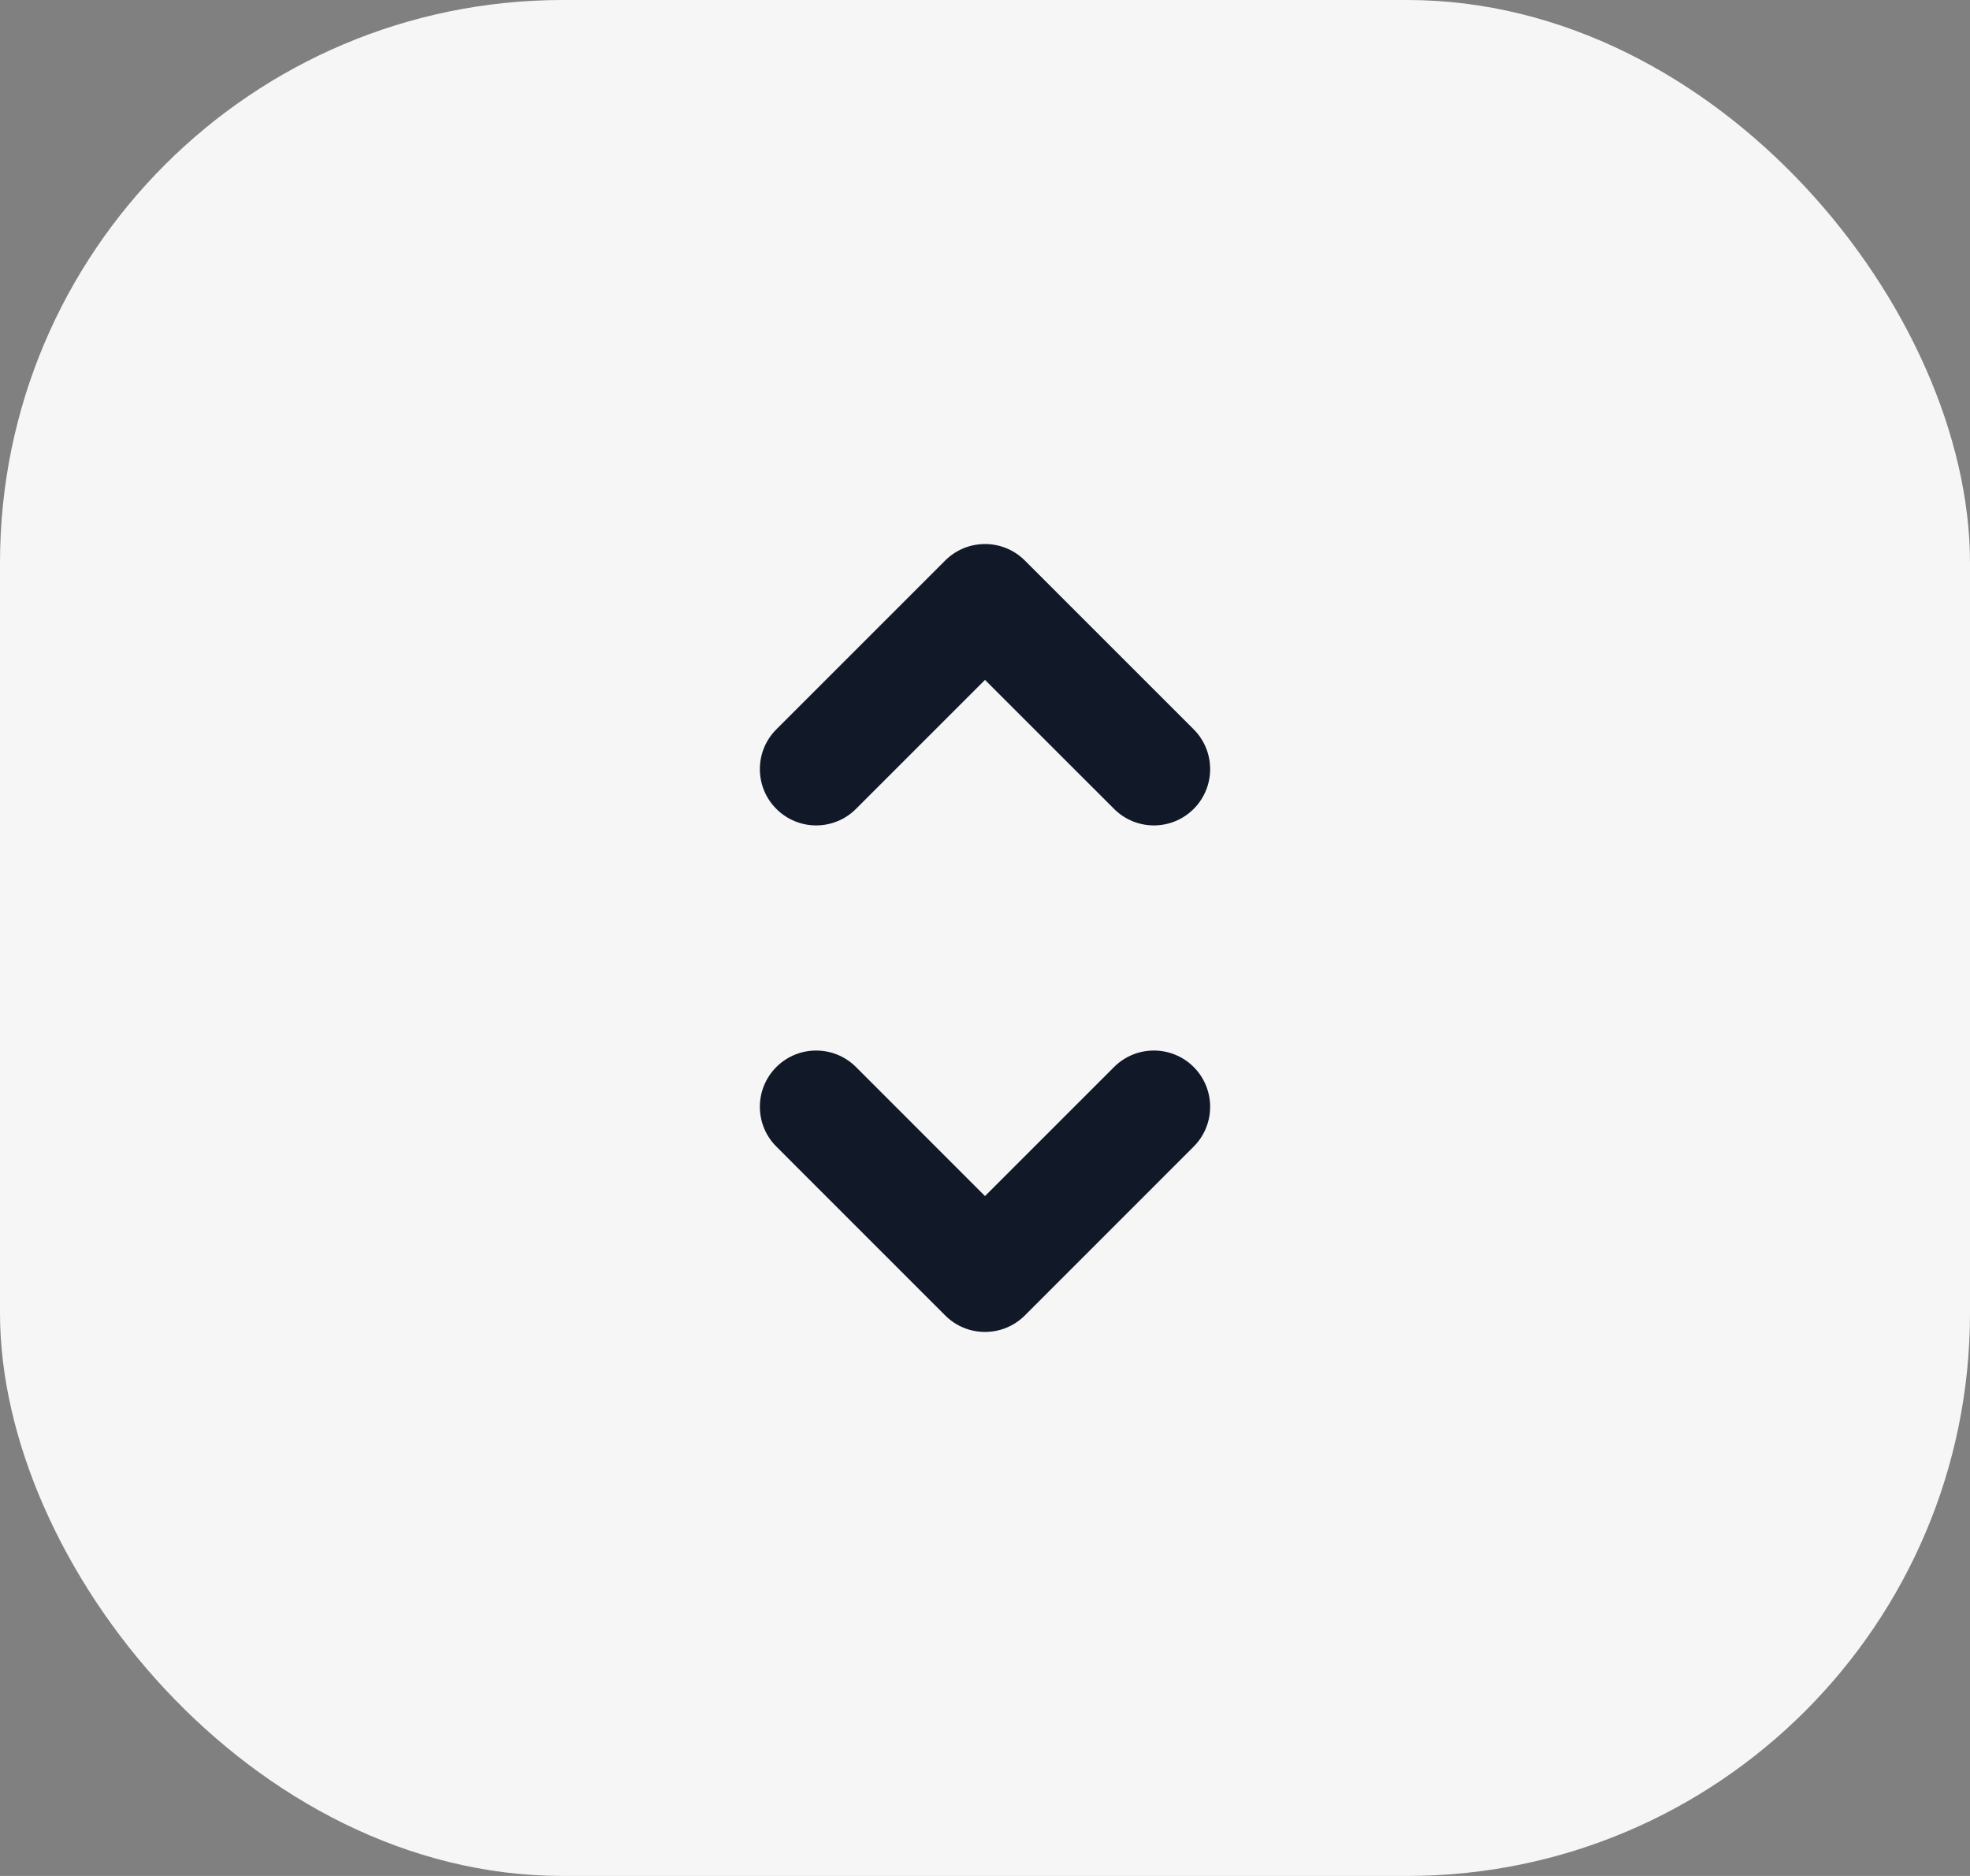 <svg width="42" height="40" viewBox="0 0 42 40" fill="none" xmlns="http://www.w3.org/2000/svg">
<rect x="0" y="0" width="42" height="40" fill="#808080" stroke="none"/>
<rect width="42" height="40" rx="12" fill="#F6F6F6"/>
<path fill-rule="evenodd" clip-rule="evenodd" d="M21 11.6C21.319 11.6 21.624 11.726 21.849 11.951L25.449 15.551C25.917 16.02 25.917 16.78 25.449 17.248C24.98 17.717 24.22 17.717 23.752 17.248L21 14.497L18.249 17.248C17.78 17.717 17.02 17.717 16.552 17.248C16.083 16.78 16.083 16.02 16.552 15.551L20.152 11.951C20.377 11.726 20.682 11.6 21 11.6ZM16.552 22.751C17.02 22.283 17.78 22.283 18.249 22.751L21 25.503L23.752 22.751C24.22 22.283 24.98 22.283 25.449 22.751C25.917 23.22 25.917 23.98 25.449 24.448L21.849 28.049C21.38 28.517 20.62 28.517 20.152 28.049L16.552 24.448C16.083 23.98 16.083 23.22 16.552 22.751Z" fill="#111827"/>
</svg>
